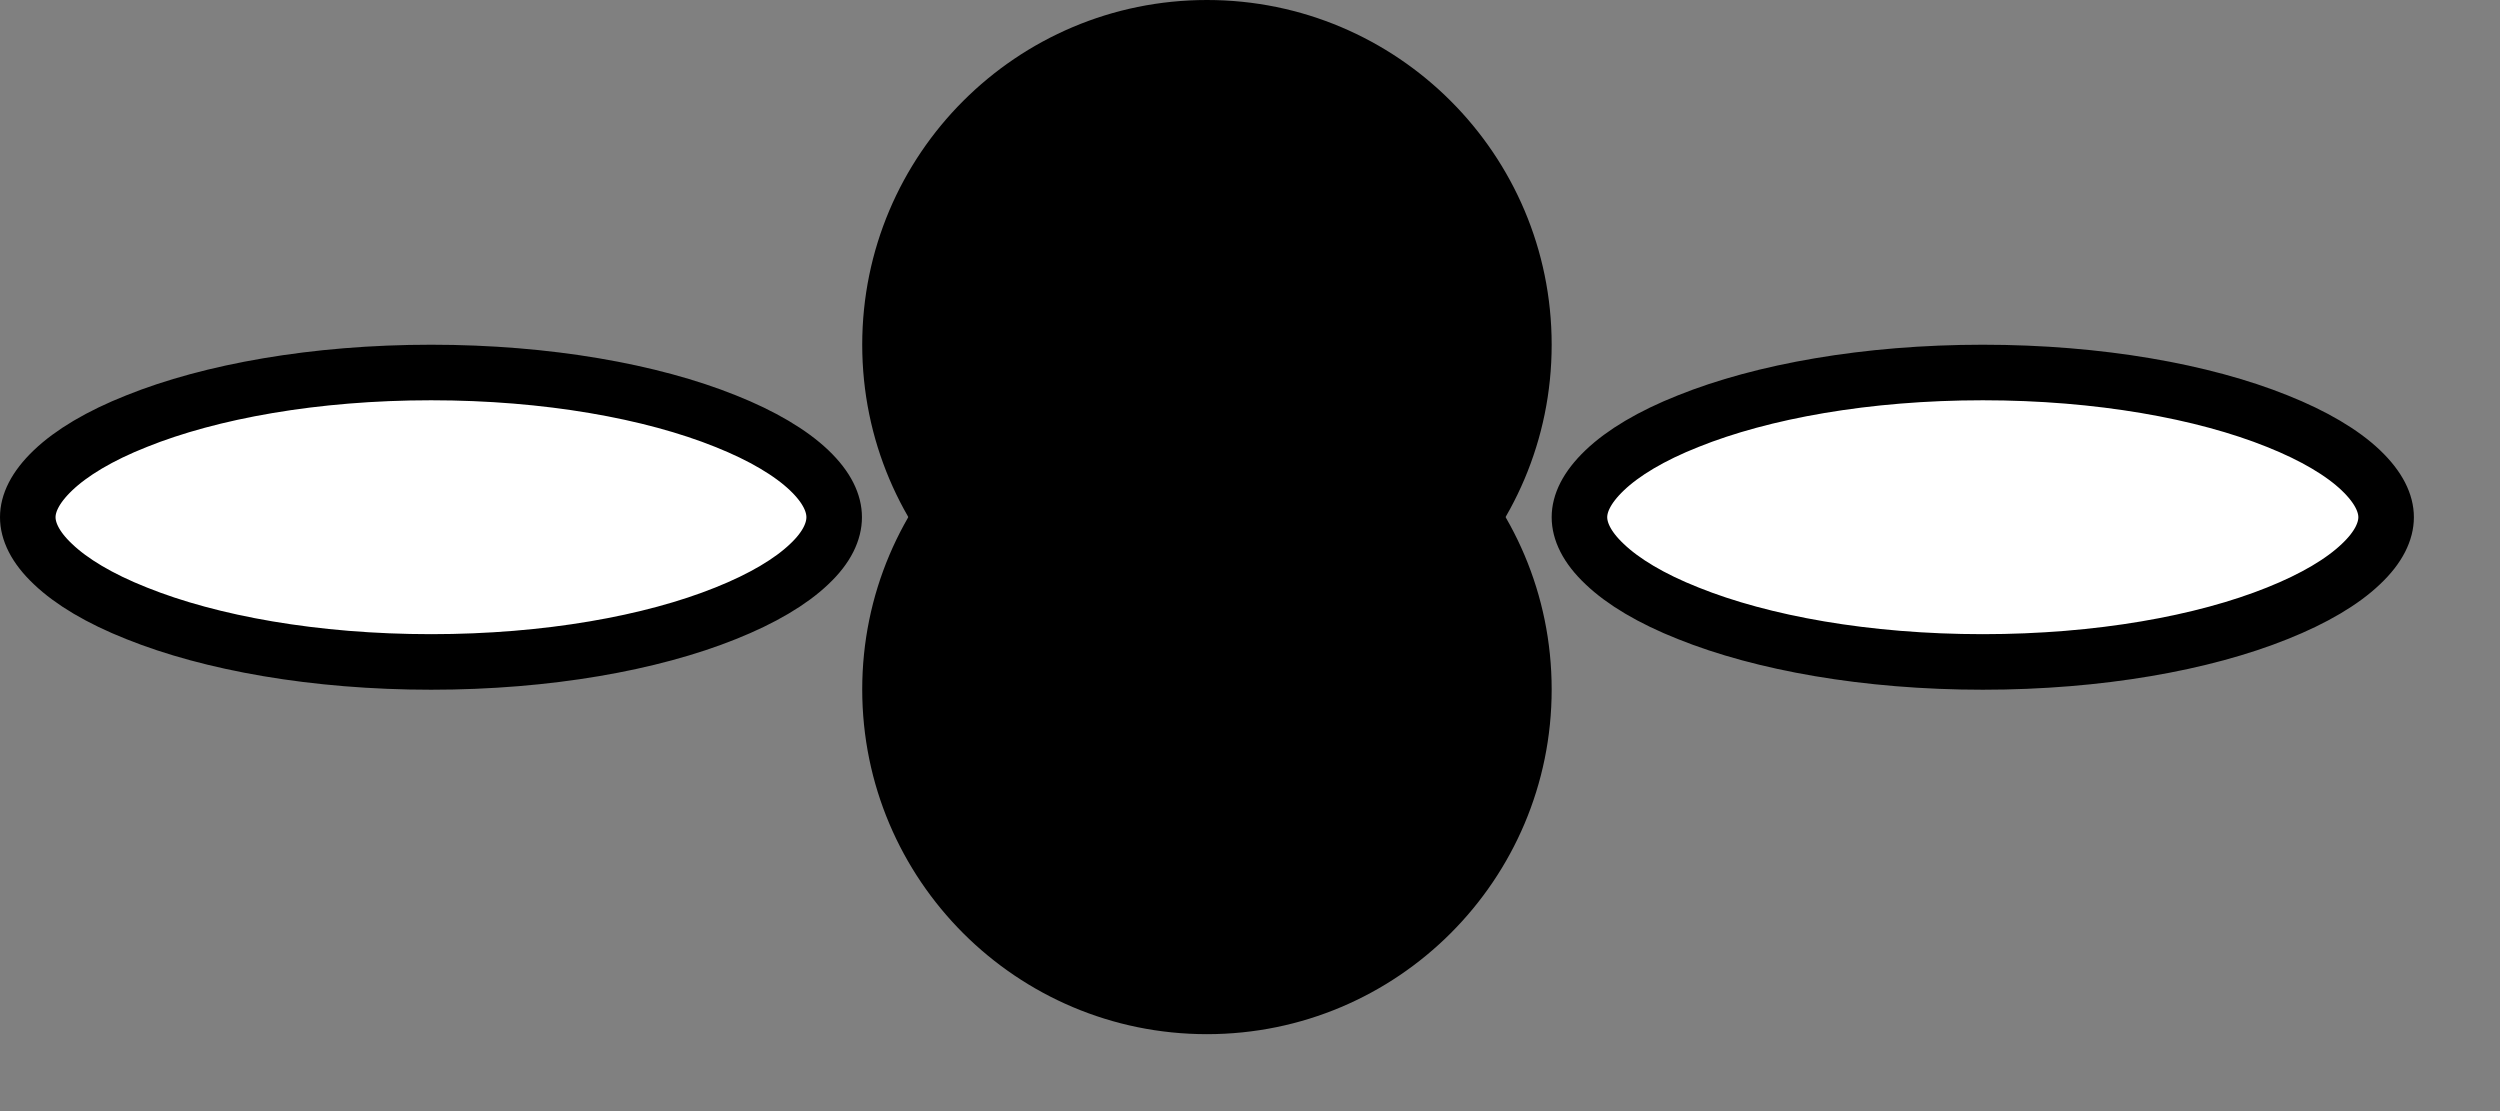 <svg width="9" height="4" viewBox="0 0 9 4" fill="none" xmlns="http://www.w3.org/2000/svg">
<rect x="0" y="0" width="9" height="4" fill="#808080" stroke="none"/>
<circle cx="1.241" cy="1.241" r="1.241" transform="matrix(-1 0 0 1 5.586 0)" fill="black"/>
<circle cx="1.241" cy="1.241" r="1.241" transform="matrix(-1 0 0 1 5.586 1.241)" fill="black"/>
<path d="M0.1 1.862C0.1 1.911 0.125 1.969 0.191 2.031C0.257 2.094 0.358 2.155 0.492 2.208C0.758 2.315 1.133 2.383 1.552 2.383C1.971 2.383 2.346 2.315 2.612 2.208C2.745 2.155 2.847 2.094 2.913 2.031C2.979 1.969 3.003 1.911 3.003 1.862C3.003 1.813 2.979 1.756 2.913 1.693C2.847 1.63 2.745 1.569 2.612 1.516C2.346 1.409 1.971 1.341 1.552 1.341C1.133 1.341 0.758 1.409 0.492 1.516C0.358 1.569 0.257 1.63 0.191 1.693C0.125 1.756 0.1 1.813 0.1 1.862Z" fill="white" stroke="black" stroke-width="0.2"/>
<path d="M5.686 1.862C5.686 1.911 5.711 1.969 5.777 2.031C5.843 2.094 5.944 2.155 6.078 2.208C6.344 2.315 6.719 2.383 7.138 2.383C7.557 2.383 7.932 2.315 8.198 2.208C8.331 2.155 8.433 2.094 8.499 2.031C8.565 1.969 8.59 1.911 8.59 1.862C8.59 1.813 8.565 1.756 8.499 1.693C8.433 1.63 8.331 1.569 8.198 1.516C7.932 1.409 7.557 1.341 7.138 1.341C6.719 1.341 6.344 1.409 6.078 1.516C5.944 1.569 5.843 1.63 5.777 1.693C5.711 1.756 5.686 1.813 5.686 1.862Z" fill="white" stroke="black" stroke-width="0.2"/>
</svg>
